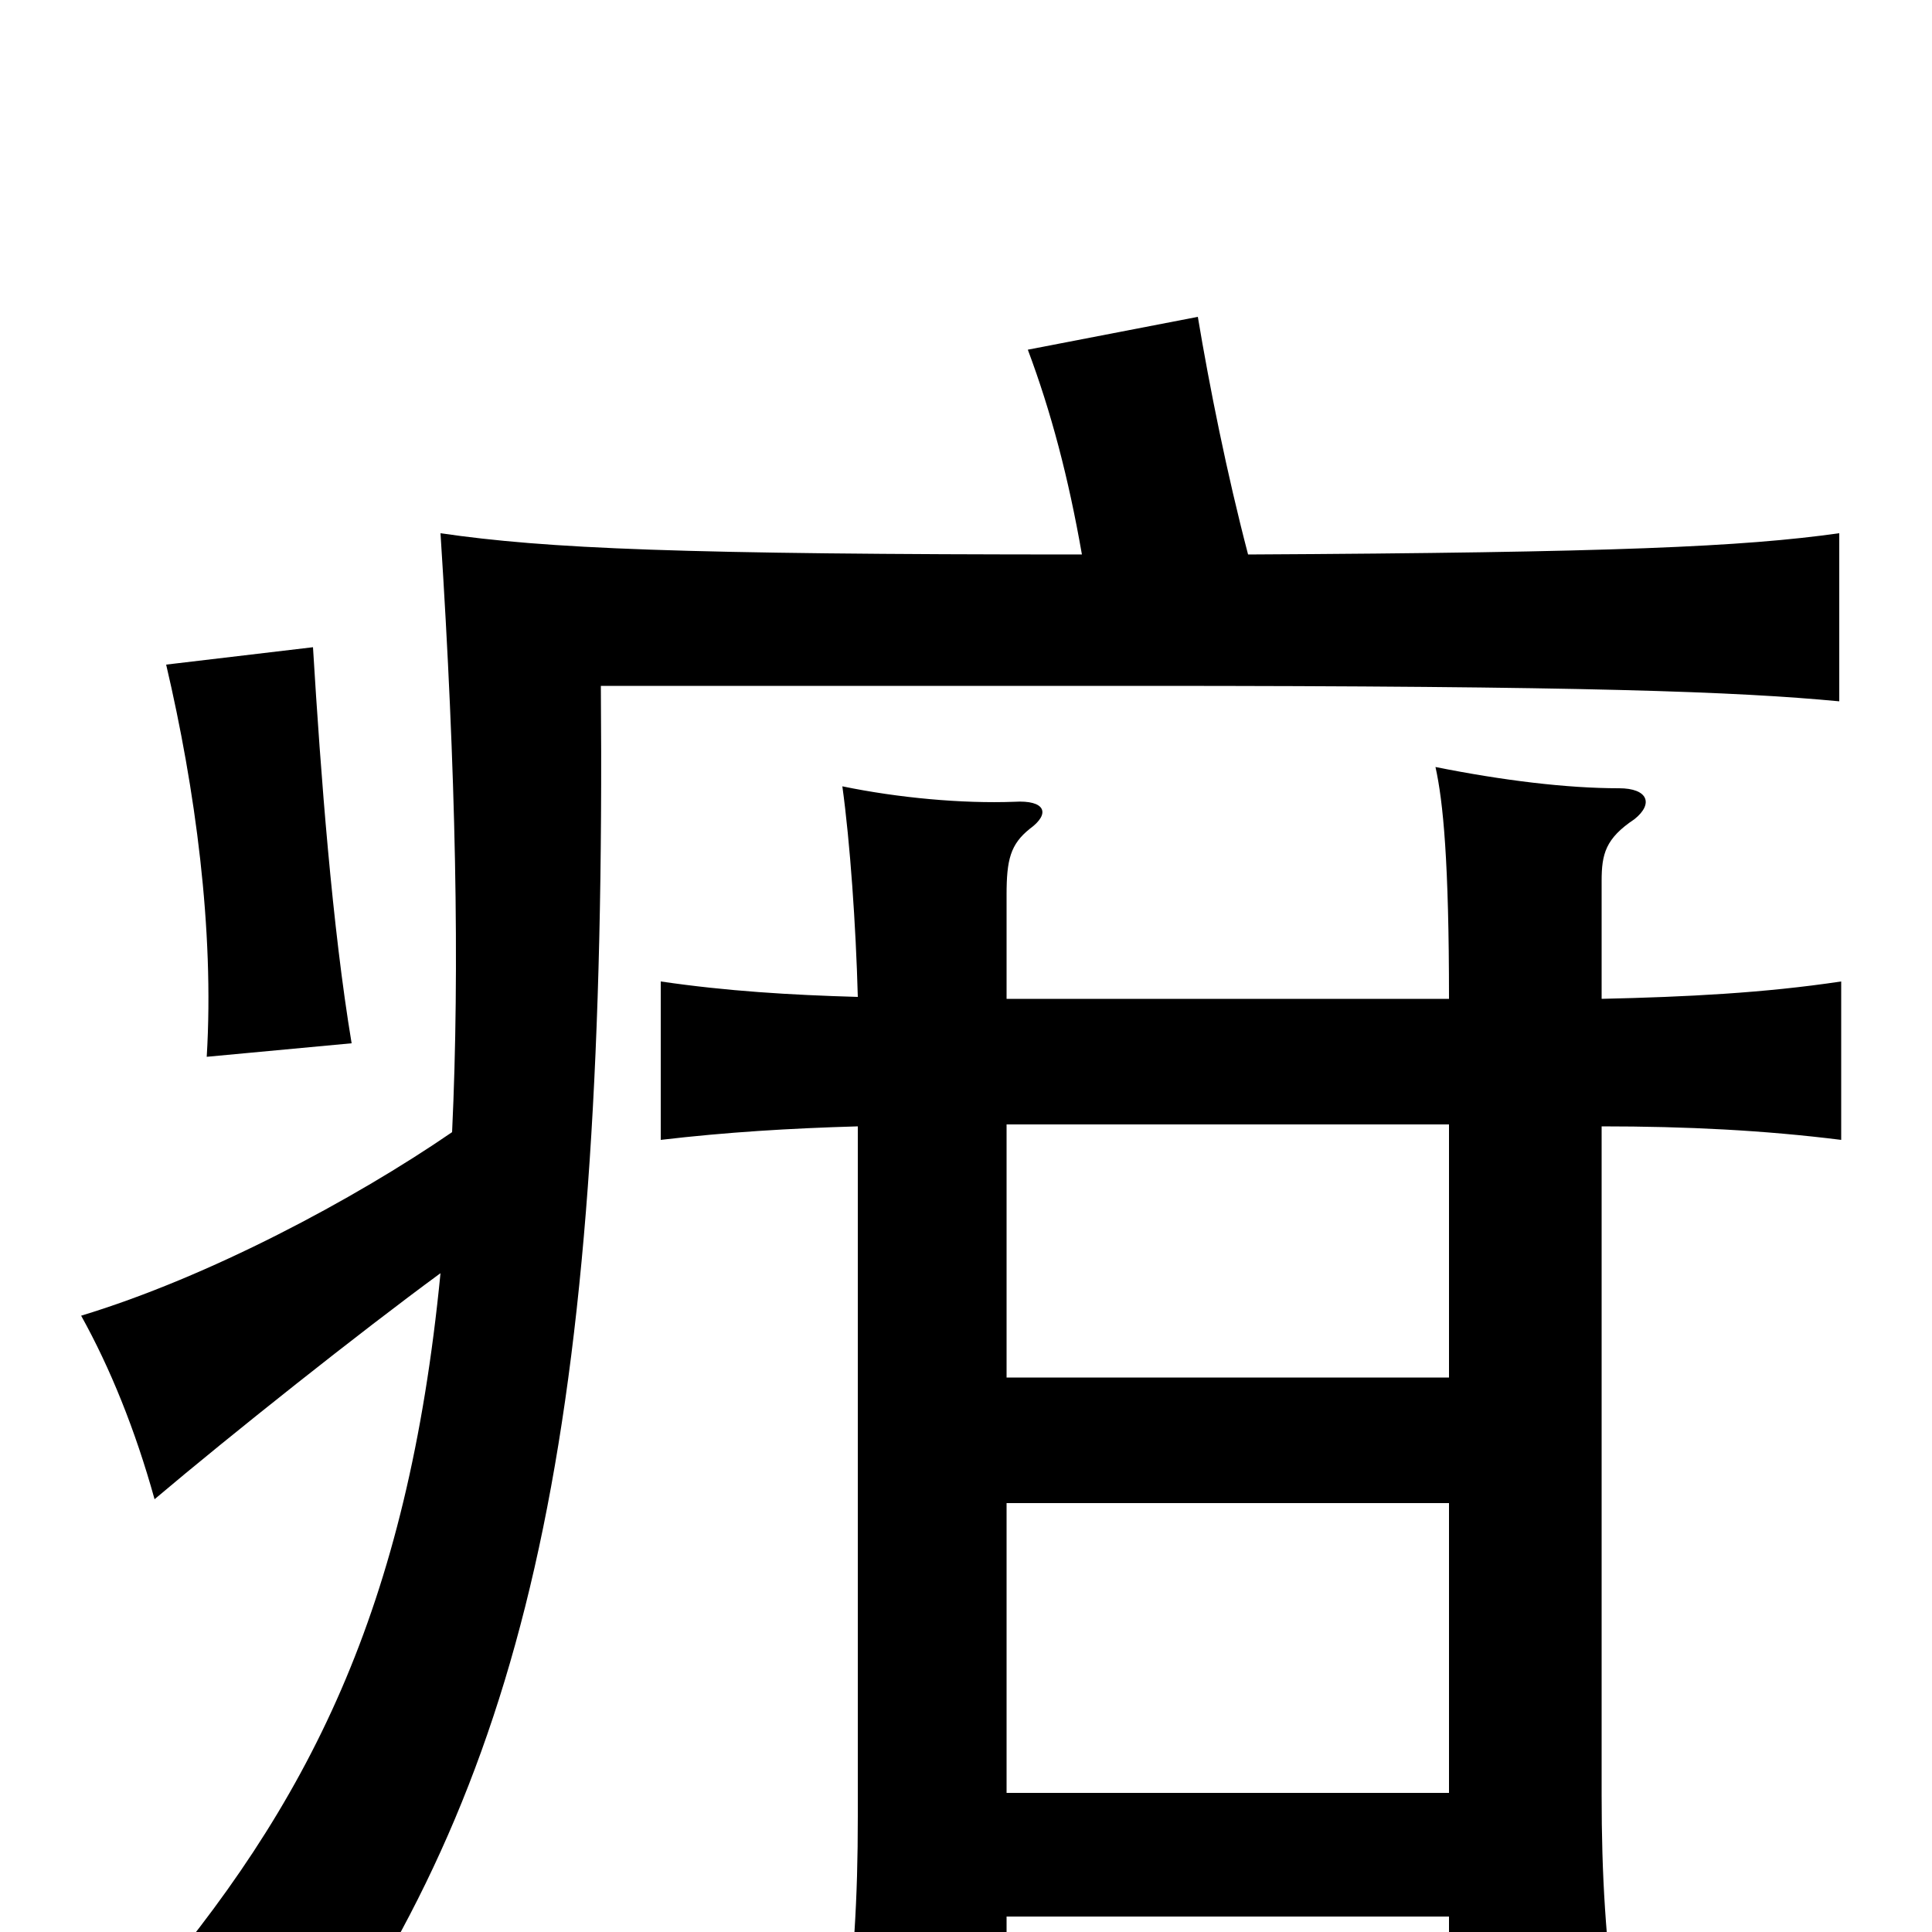 <svg xmlns="http://www.w3.org/2000/svg" viewBox="0 -1000 1000 1000">
	<path fill="#000000" d="M182 -460C172 -520 166 -599 162 -665L86 -656C101 -592 111 -519 107 -453ZM521 -8H750V49H837C831 4 829 -29 829 -71V-417C873 -417 913 -415 953 -410V-492C913 -486 873 -484 829 -483V-544C829 -558 831 -566 846 -576C856 -584 853 -592 838 -592C811 -592 778 -596 743 -603C747 -585 750 -554 750 -483H521V-537C521 -555 523 -563 533 -571C544 -579 541 -586 525 -585C498 -584 465 -587 436 -593C440 -564 443 -521 444 -484C409 -485 376 -487 342 -492V-410C376 -414 409 -416 444 -417V-60C444 -16 442 14 436 68H521ZM521 -287V-418H750V-287ZM750 -222V-72H521V-222ZM228 -341C211 -167 160 -66 72 36C107 41 136 53 165 69C277 -93 314 -273 311 -645H591C822 -645 899 -642 952 -637V-724C902 -717 836 -714 646 -713C635 -755 626 -800 620 -836L532 -819C544 -787 553 -753 560 -713C352 -713 283 -716 228 -724C236 -600 238 -499 234 -414C183 -379 108 -339 42 -319C57 -292 70 -260 80 -224C119 -257 187 -311 228 -341Z"/>
</svg>